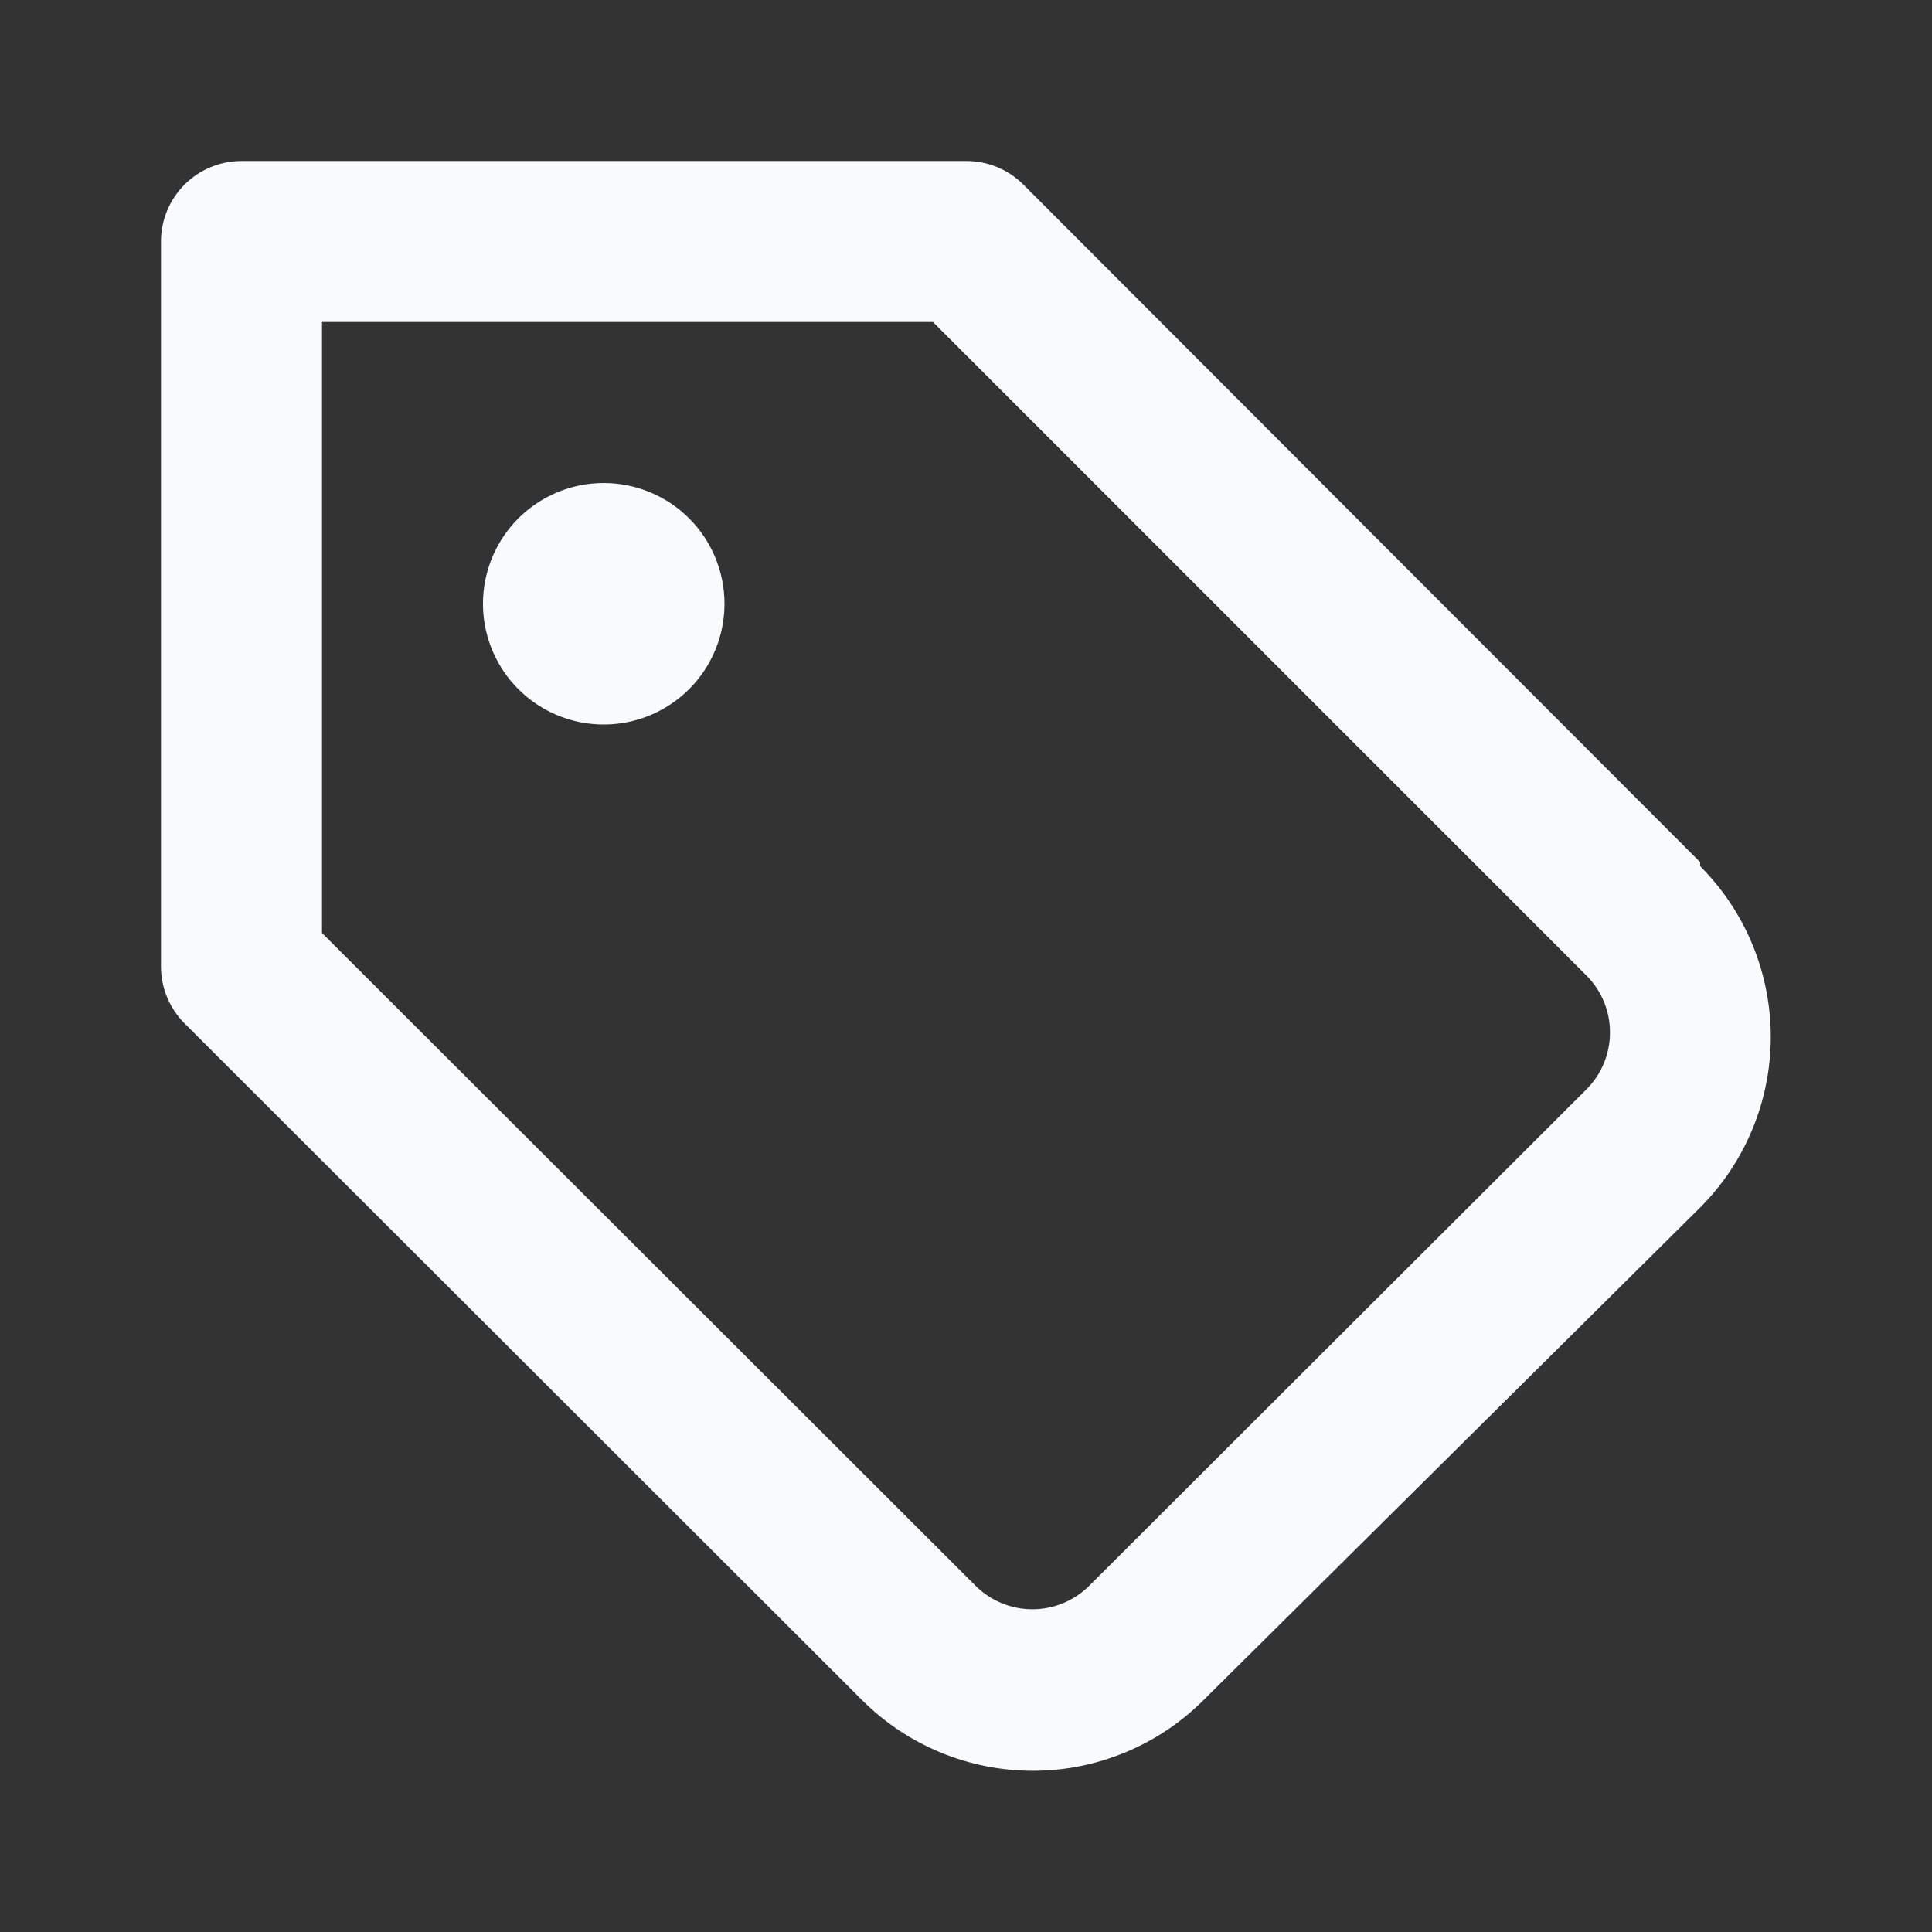 <svg width="130" height="130" viewBox="0 0 130 130" fill="none" xmlns="http://www.w3.org/2000/svg">
<rect x="0" y="0" width="130" height="130" fill="#333333" stroke="none"/>
<path d="M40.624 32.501C39.017 32.501 37.446 32.977 36.11 33.87C34.774 34.763 33.732 36.032 33.117 37.516C32.502 39.001 32.341 40.635 32.655 42.211C32.968 43.787 33.742 45.235 34.879 46.371C36.015 47.507 37.463 48.281 39.039 48.595C40.615 48.908 42.248 48.747 43.733 48.132C45.218 47.517 46.487 46.476 47.38 45.14C48.272 43.804 48.749 42.233 48.749 40.626C48.749 38.471 47.893 36.404 46.369 34.88C44.845 33.357 42.779 32.501 40.624 32.501ZM114.399 58.013L68.845 12.405C68.338 11.903 67.738 11.506 67.078 11.236C66.418 10.967 65.712 10.83 64.999 10.834H16.249C14.812 10.834 13.434 11.405 12.419 12.421C11.403 13.436 10.832 14.814 10.832 16.251V65.001C10.828 65.714 10.965 66.42 11.234 67.08C11.504 67.74 11.901 68.34 12.403 68.847L58.011 114.401C61.058 117.444 65.188 119.153 69.495 119.153C73.801 119.153 77.931 117.444 80.978 114.401L114.399 81.251C117.442 78.204 119.151 74.074 119.151 69.767C119.151 65.461 117.442 61.331 114.399 58.284V58.013ZM106.761 73.288L73.286 106.709C72.271 107.718 70.898 108.284 69.468 108.284C68.037 108.284 66.664 107.718 65.649 106.709L21.666 62.78V21.667H62.778L106.761 65.651C107.263 66.157 107.66 66.757 107.93 67.417C108.2 68.077 108.336 68.784 108.332 69.497C108.326 70.918 107.762 72.279 106.761 73.288Z" fill="#F8FAFC"/>
</svg>
